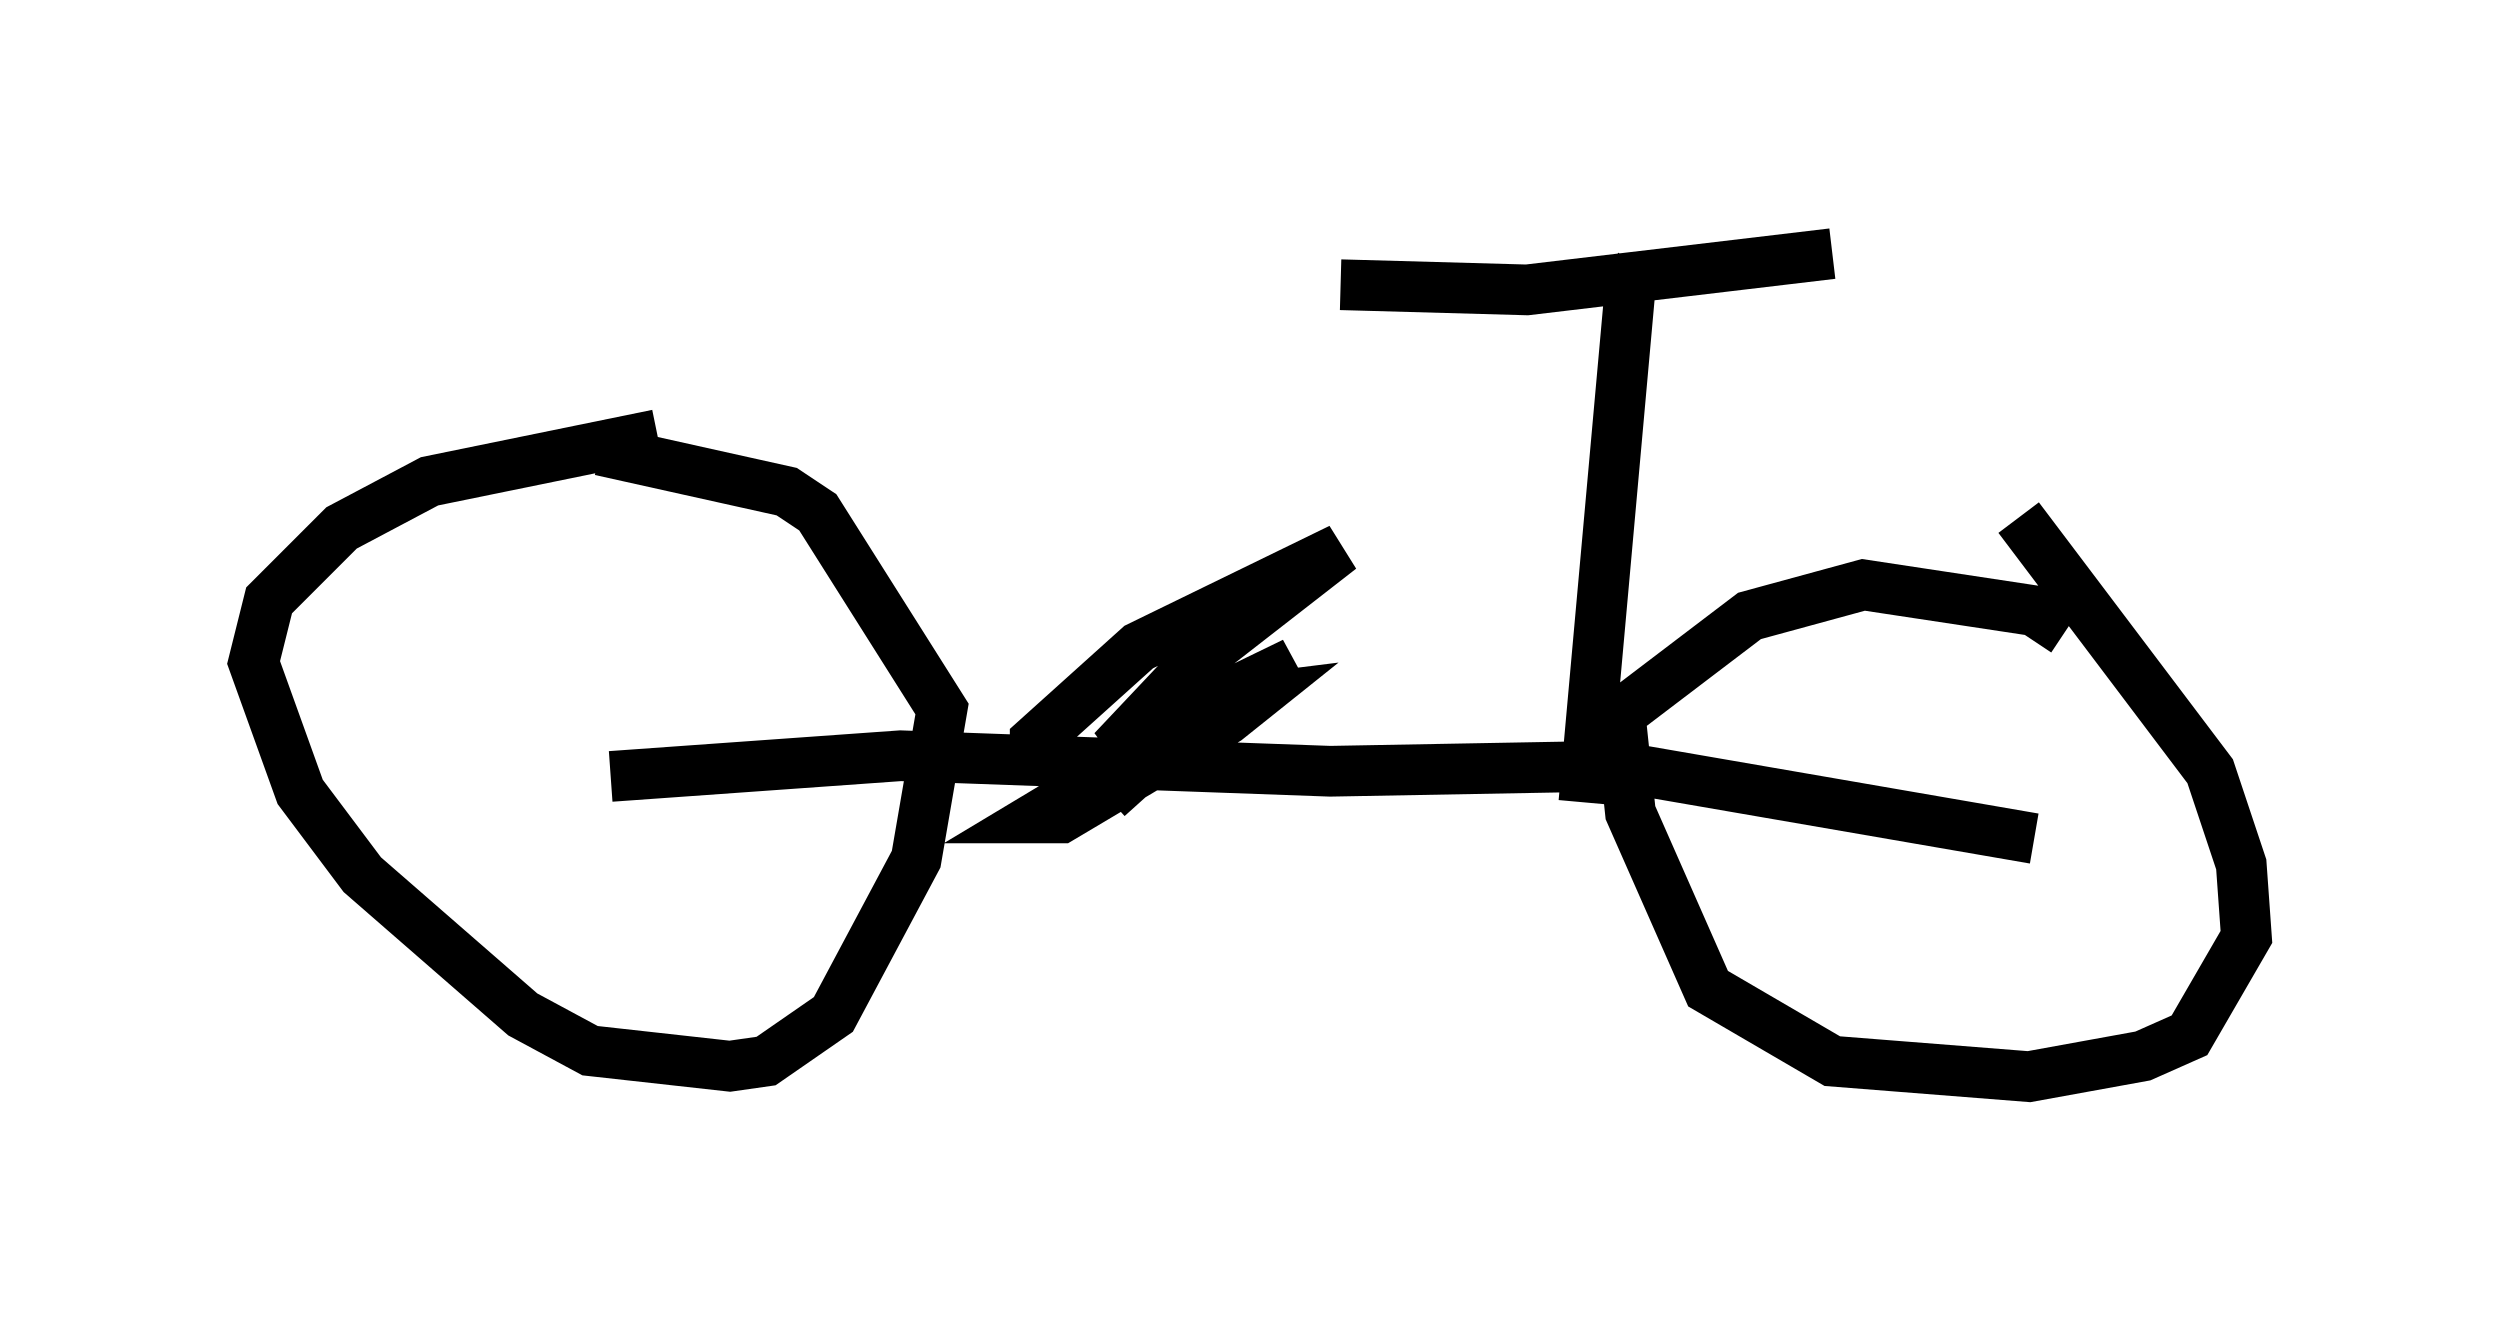 <?xml version="1.0" encoding="utf-8" ?>
<svg baseProfile="full" height="26.231" version="1.1" width="49.303" xmlns="http://www.w3.org/2000/svg" xmlns:ev="http://www.w3.org/2001/xml-events" xmlns:xlink="http://www.w3.org/1999/xlink"><defs /><rect fill="white" height="26.231" width="49.303" x="0" y="0" /><path d="M15.311, 8.777 m-2.348, -0.204 l-4.492, 0.919 -1.735, 0.919 l-1.429, 1.429 -0.306, 1.225 l0.919, 2.552 1.225, 1.633 l3.165, 2.756 1.327, 0.715 l2.756, 0.306 0.715, -0.102 l1.327, -0.919 1.633, -3.063 l0.51, -2.96 -2.45, -3.879 l-0.613, -0.408 -3.675, -0.817 m28.89, 3.573 l-0.613, -0.408 -3.369, -0.51 l-2.246, 0.613 -2.552, 1.94 l0.204, 1.94 1.531, 3.471 l2.45, 1.429 3.879, 0.306 l2.246, -0.408 0.919, -0.408 l1.123, -1.94 -0.102, -1.429 l-0.613, -1.838 -3.777, -5.002 m-27.767, 5.104 l5.717, -0.408 8.473, 0.306 l5.615, -0.102 8.269, 1.429 m-19.702, -1.531 l0.0, -0.408 2.042, -1.838 l3.981, -1.94 -2.756, 2.144 l-1.735, 1.838 3.573, -1.735 l-5.104, 3.063 0.51, 0.0 l3.267, -1.94 0.51, -0.408 l-0.817, 0.102 -2.042, 1.838 m10.515, -10.515 l-0.204, 0.408 -0.919, 10.208 m-4.798, -10.208 l3.675, 0.102 6.023, -0.715 " fill="none" stroke="black" stroke-width="1" /></svg>